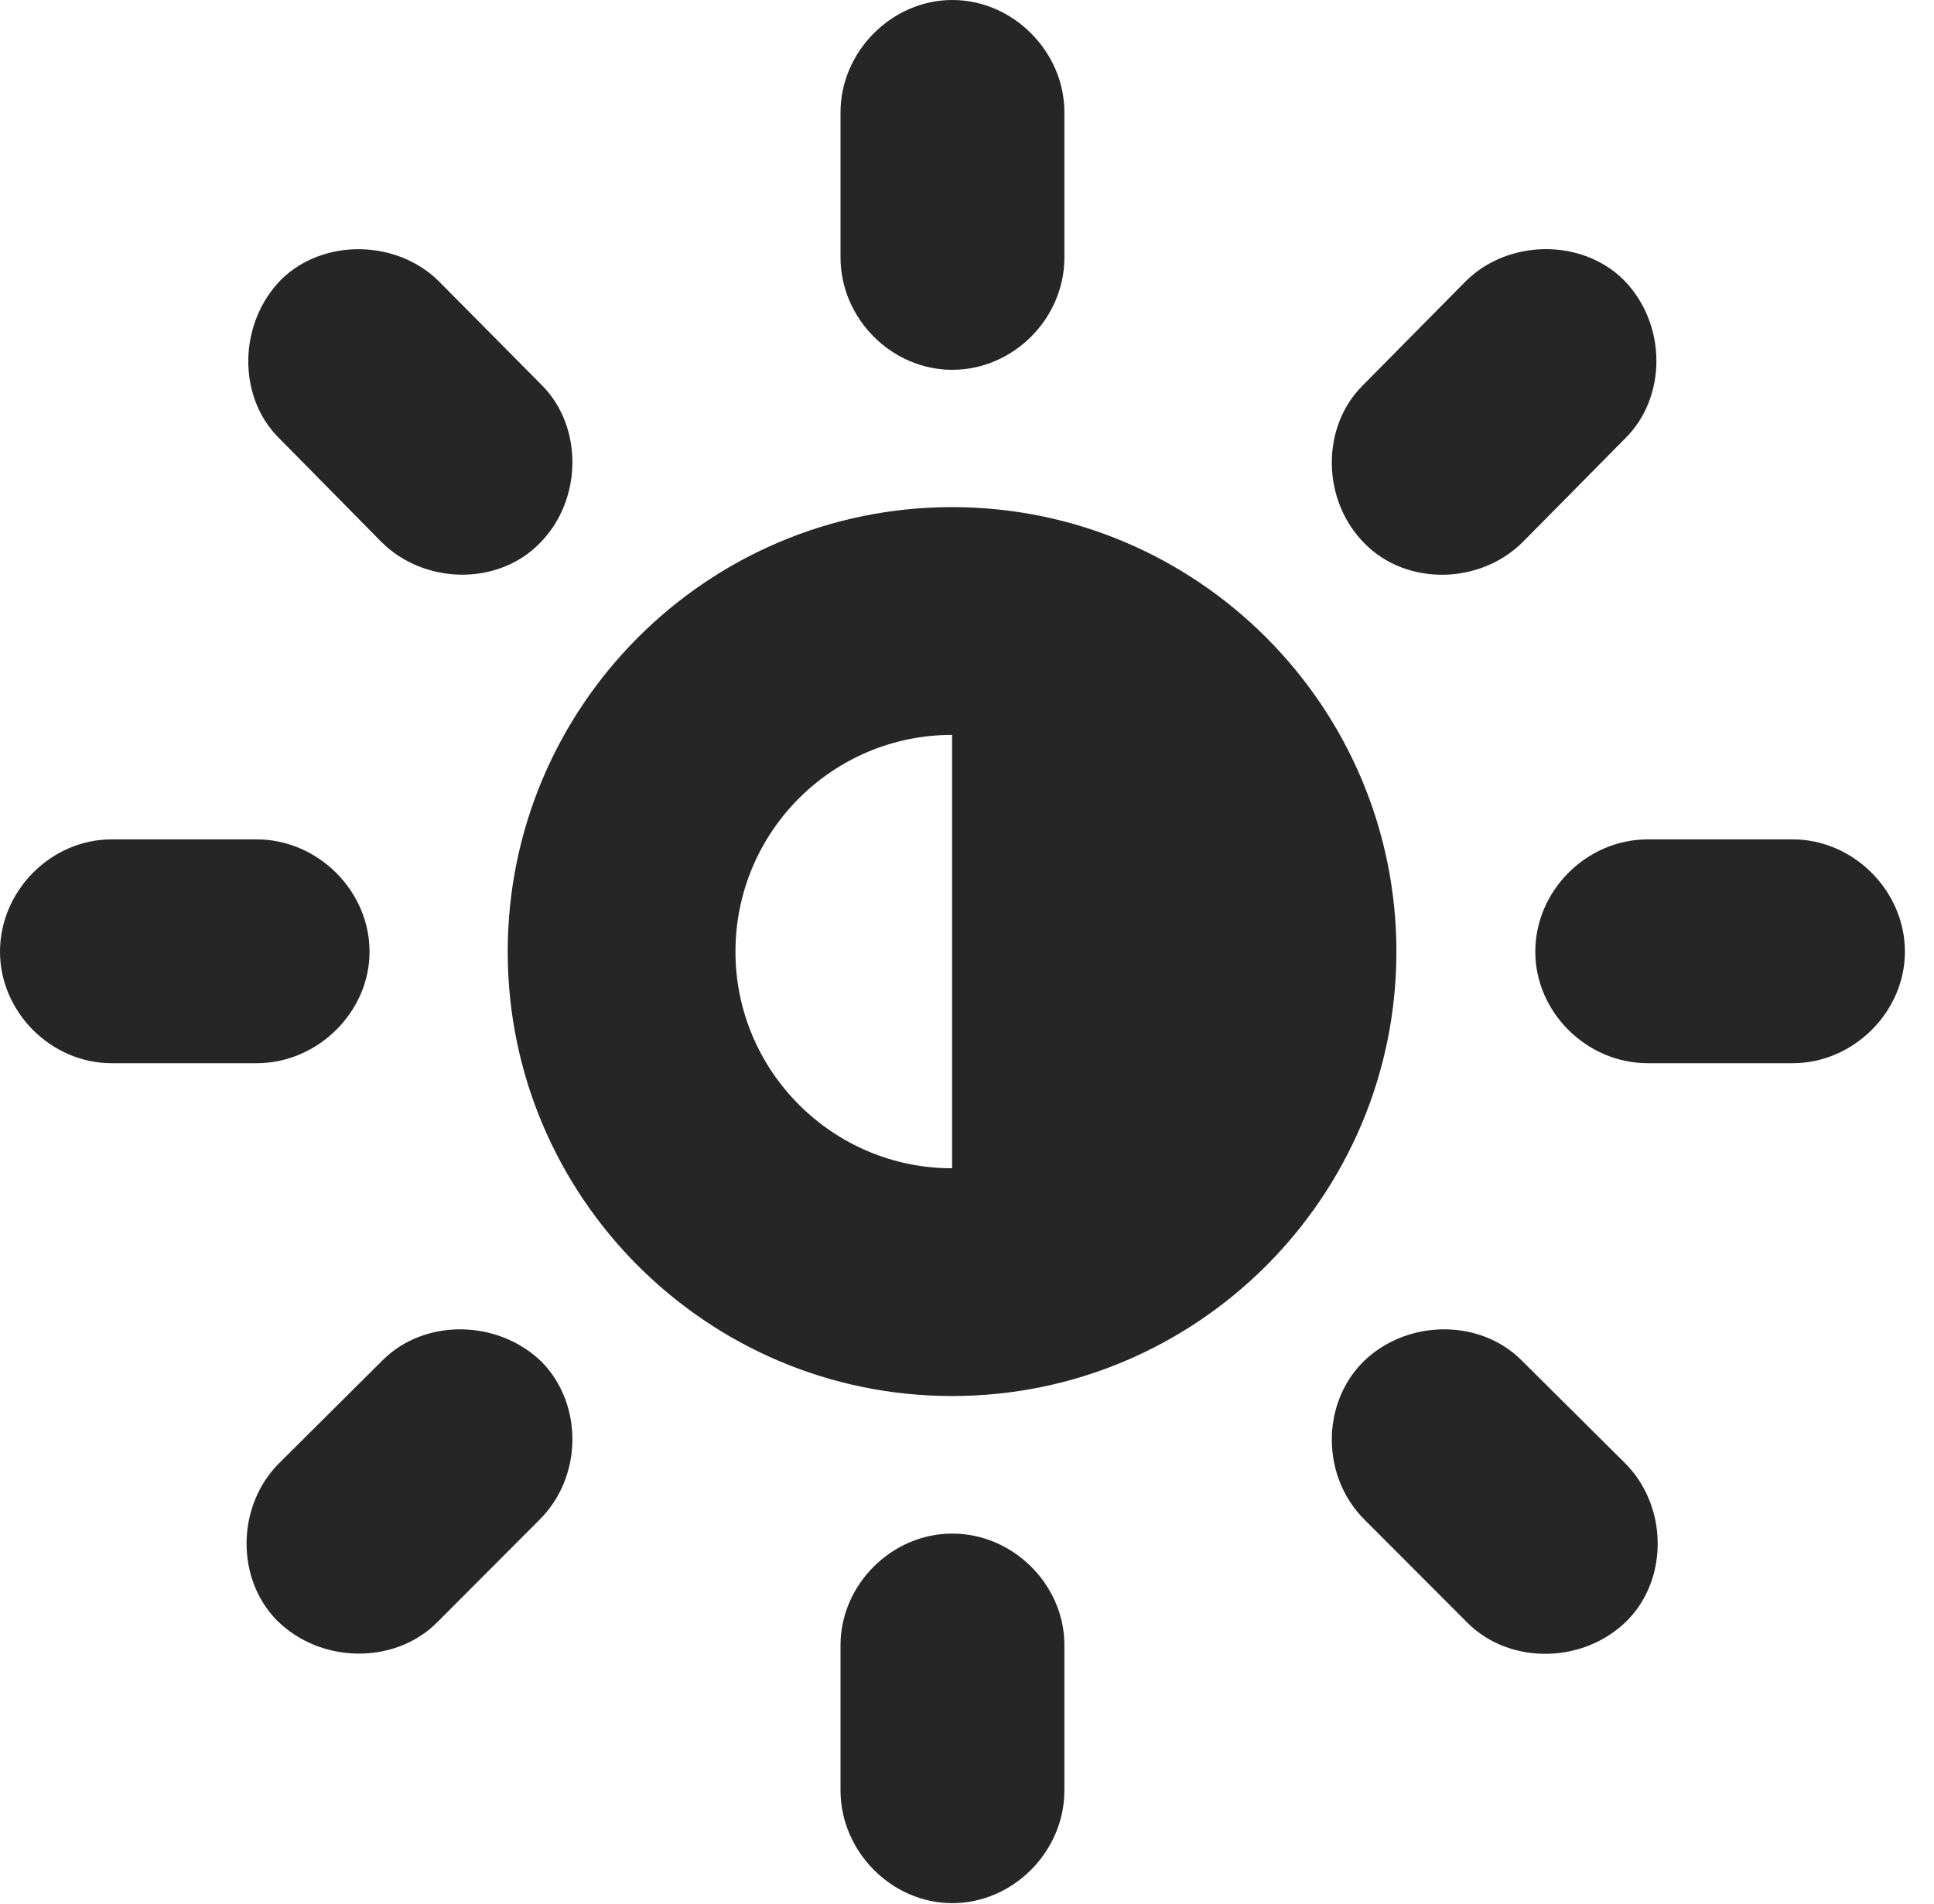 <?xml version="1.0" encoding="UTF-8"?>
<!--Generator: Apple Native CoreSVG 326-->
<!DOCTYPE svg PUBLIC "-//W3C//DTD SVG 1.1//EN" "http://www.w3.org/Graphics/SVG/1.1/DTD/svg11.dtd">
<svg version="1.1" xmlns="http://www.w3.org/2000/svg" xmlns:xlink="http://www.w3.org/1999/xlink"
       viewBox="0 0 24.006 23.633">
       <g>
              <rect height="23.633" opacity="0" width="24.006" x="0" y="0" />
              <path d="M11.82 4.59C12.577 4.59 13.212 3.955 13.212 3.195L13.212 1.394C13.212 0.642 12.577 0 11.82 0C11.068 0 10.433 0.642 10.433 1.394L10.433 3.195C10.433 3.955 11.068 4.59 11.82 4.59ZM16.941 6.748C17.459 7.272 18.369 7.259 18.903 6.726L20.173 5.441C20.697 4.924 20.689 4.012 20.151 3.471C19.627 2.955 18.715 2.97 18.191 3.493L16.918 4.781C16.395 5.297 16.402 6.21 16.941 6.748ZM19.057 11.812C19.057 12.562 19.694 13.196 20.452 13.196L22.253 13.196C23.003 13.196 23.645 12.562 23.645 11.812C23.645 11.054 23.003 10.418 22.253 10.418L20.452 10.418C19.694 10.418 19.057 11.054 19.057 11.812ZM16.918 16.905C16.395 17.431 16.402 18.334 16.941 18.865L18.221 20.147C18.744 20.664 19.657 20.652 20.196 20.115C20.712 19.597 20.704 18.687 20.166 18.155L18.886 16.883C18.362 16.359 17.452 16.376 16.918 16.905ZM11.82 19.034C11.068 19.034 10.433 19.669 10.433 20.418L10.433 22.222C10.433 22.979 11.068 23.621 11.82 23.621C12.577 23.621 13.212 22.979 13.212 22.222L13.212 20.418C13.212 19.669 12.577 19.034 11.82 19.034ZM6.726 16.905C6.186 16.376 5.273 16.359 4.749 16.883L3.472 18.153C2.933 18.684 2.925 19.594 3.439 20.113C3.978 20.649 4.893 20.661 5.417 20.145L6.694 18.865C7.233 18.334 7.24 17.431 6.726 16.905ZM4.587 11.812C4.587 11.054 3.943 10.418 3.186 10.418L1.384 10.418C0.635 10.418 0 11.054 0 11.812C0 12.562 0.635 13.196 1.384 13.196L3.186 13.196C3.943 13.196 4.587 12.562 4.587 11.812ZM6.694 6.748C7.233 6.212 7.24 5.295 6.726 4.781L5.449 3.493C4.927 2.972 4.013 2.955 3.489 3.471C2.958 4.012 2.943 4.924 3.464 5.438L4.734 6.726C5.266 7.257 6.176 7.272 6.694 6.748ZM11.818 17.327C14.86 17.327 17.333 14.854 17.333 11.812C17.333 8.769 14.86 6.294 11.818 6.294C8.775 6.294 6.302 8.769 6.302 11.812C6.302 14.854 8.775 17.327 11.818 17.327ZM11.818 14.5C10.332 14.5 9.129 13.29 9.129 11.812C9.129 10.326 10.332 9.121 11.818 9.121Z"
                     fill="currentColor" fill-opacity="0.85" />
       </g>
</svg>